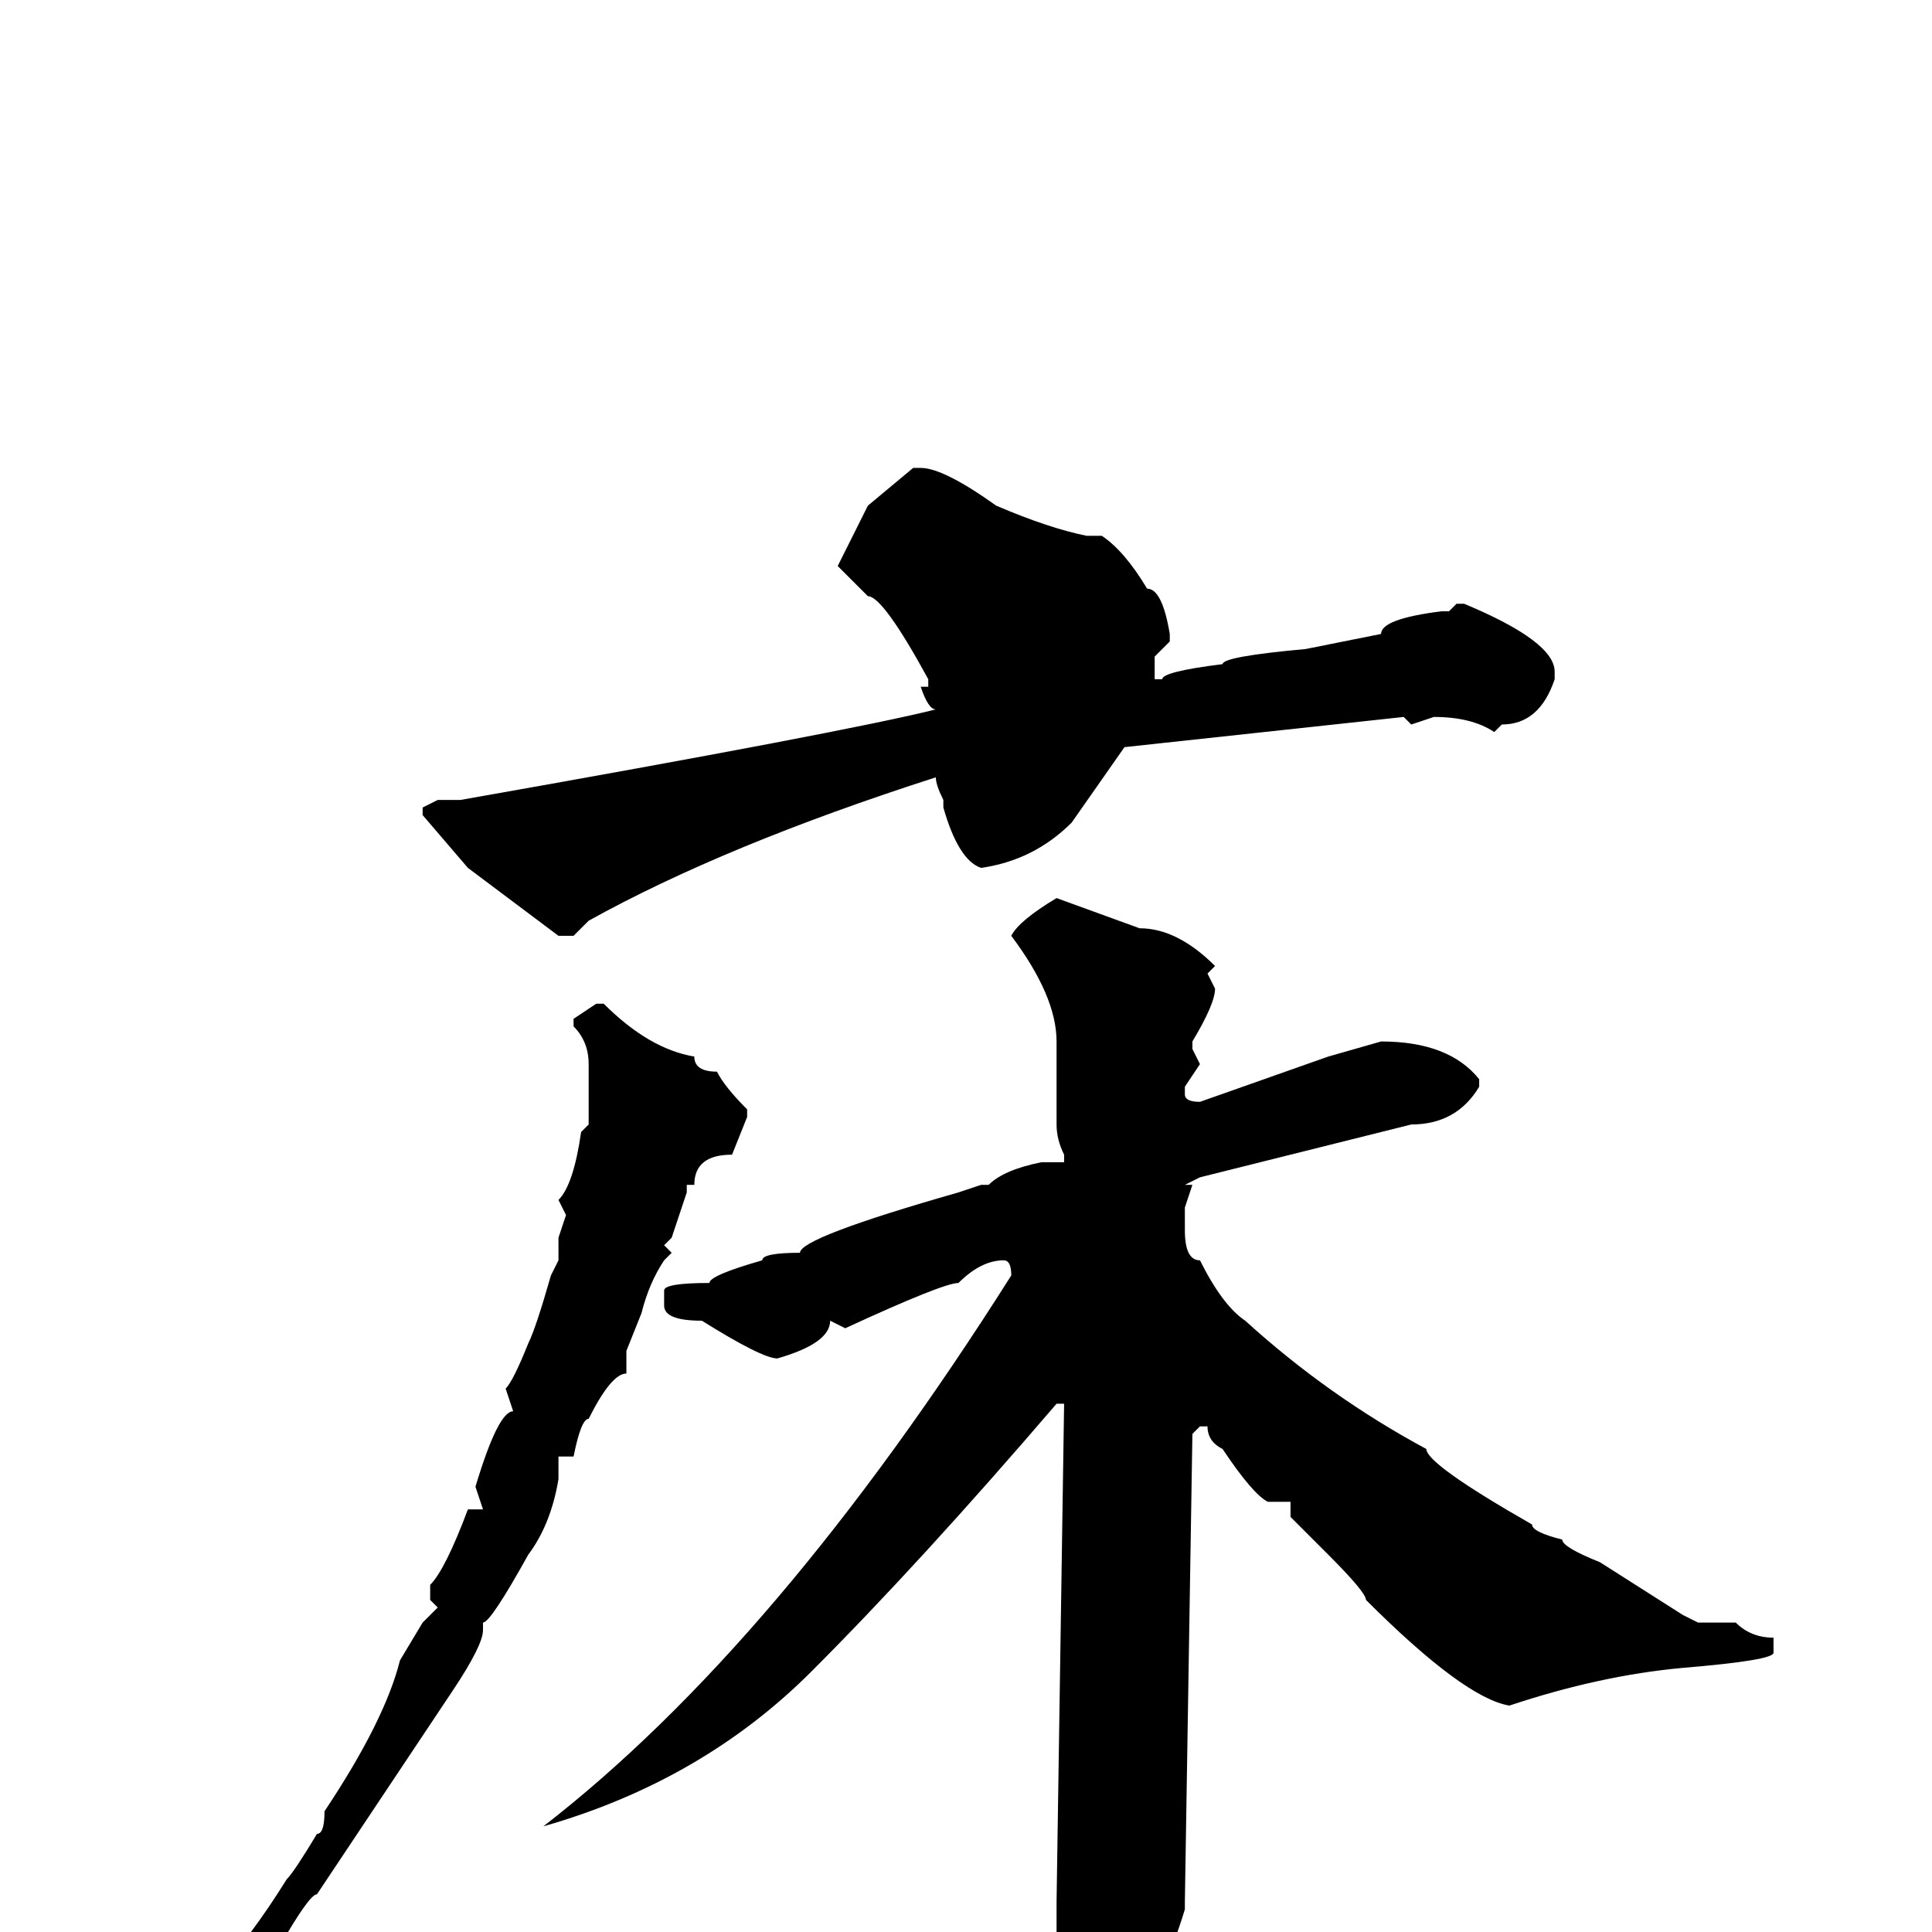 <svg xmlns="http://www.w3.org/2000/svg" viewBox="0 -256 256 256">
	<path fill="#000000" d="M122 -194Q125 -194 132 -189Q139 -186 144 -185H146Q149 -183 152 -178Q154 -178 155 -172V-171L153 -169V-166H154Q154 -167 162 -168Q162 -169 173 -170L183 -172Q183 -174 191 -175H192L193 -176H194Q206 -171 206 -167V-166Q204 -160 199 -160L198 -159Q195 -161 190 -161L187 -160L186 -161L149 -157L142 -147Q137 -142 130 -141Q127 -142 125 -149V-150Q124 -152 124 -153Q96 -144 78 -134L76 -132H74L62 -141L56 -148V-149L58 -150H61Q112 -159 124 -162Q123 -162 122 -165H123V-166Q117 -177 115 -177L111 -181L115 -189L121 -194ZM88 -91L89 -90L88 -89Q86 -86 85 -82L83 -77V-74Q81 -74 78 -68Q77 -68 76 -63H74V-60Q73 -54 70 -50Q65 -41 64 -41V-40Q64 -38 60 -32Q52 -20 42 -5Q41 -5 37 2L24 16Q23 18 20 18V17Q25 12 29 5Q33 1 38 -7Q39 -8 42 -13Q43 -13 43 -16Q51 -28 53 -36L56 -41L57 -42L58 -43L57 -44V-46Q59 -48 62 -56H64L63 -59Q66 -69 68 -69L67 -72Q68 -73 70 -78Q71 -80 73 -87L74 -89V-92L75 -95L74 -97Q76 -99 77 -106L78 -107V-115Q78 -118 76 -120V-121L79 -123H80Q86 -117 92 -116Q92 -114 95 -114Q96 -112 99 -109V-108L97 -103Q92 -103 92 -99H91V-98L89 -92ZM134 -87Q134 -89 133 -89Q130 -89 127 -86Q125 -86 112 -80L110 -81Q110 -78 103 -76Q101 -76 93 -81Q88 -81 88 -83V-85Q88 -86 94 -86Q94 -87 101 -89Q101 -90 106 -90Q106 -92 127 -98L130 -99H131Q133 -101 138 -102H141V-103Q140 -105 140 -107V-117V-118Q140 -124 134 -132Q135 -134 140 -137L151 -133Q156 -133 161 -128L160 -127L161 -125Q161 -123 158 -118V-117L159 -115L157 -112H158H157V-111Q157 -110 159 -110L176 -116L183 -118Q192 -118 196 -113V-112Q193 -107 187 -107L159 -100L157 -99H158L157 -96V-93Q157 -89 159 -89Q162 -83 165 -81Q176 -71 189 -64Q189 -62 203 -54Q203 -53 207 -52Q207 -51 212 -49L223 -42L225 -41H230Q232 -39 235 -39V-37Q235 -36 223 -35Q212 -34 200 -30Q194 -31 181 -44Q181 -45 176 -50L171 -55V-57H168Q166 -58 162 -64Q160 -65 160 -67H159L158 -66L157 -4V-3Q154 7 149 12Q145 18 142 18L141 16L142 13L140 7V-4L141 -70H140Q122 -49 107.5 -34.5Q93 -20 72 -14Q103 -38 134 -87Z"/>
</svg>